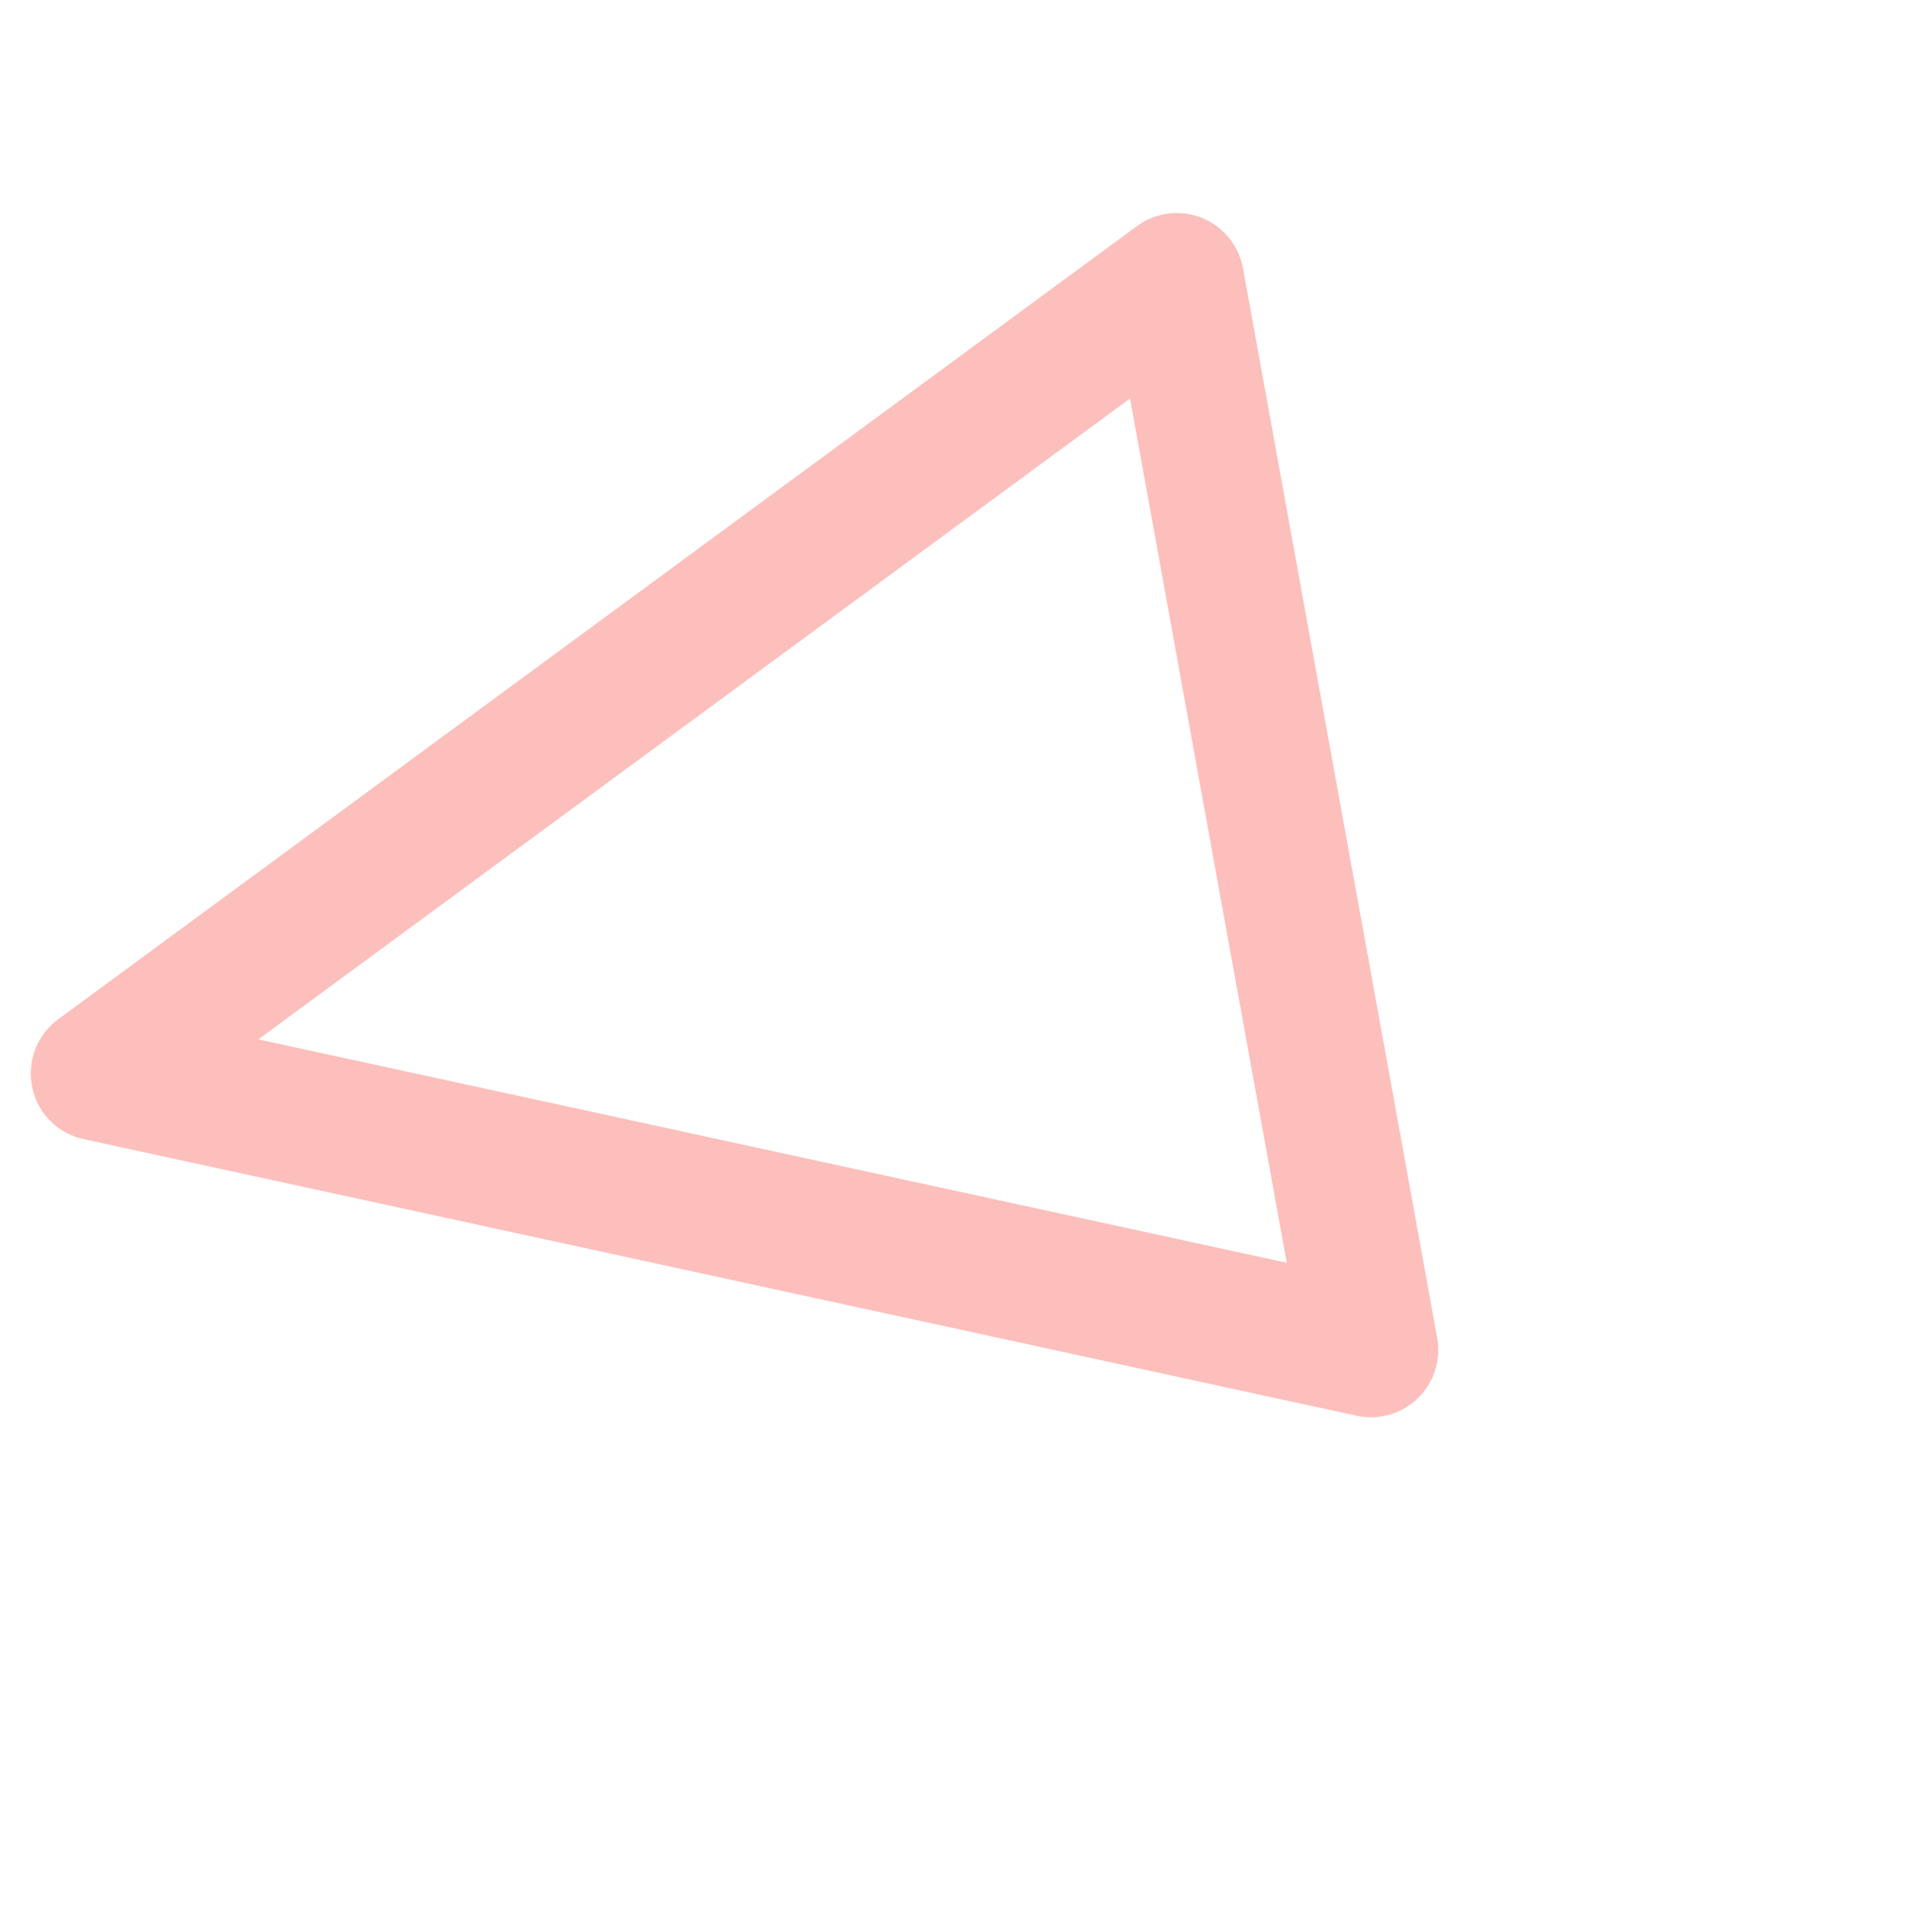 <svg width="143" height="144" viewBox="0 0 143 144" fill="none" xmlns="http://www.w3.org/2000/svg">
<path d="M3.926 83.707C3.152 83.002 2.62 82.071 2.404 81.046C2.202 80.102 2.277 79.119 2.62 78.216C2.963 77.312 3.559 76.528 4.337 75.955L84.733 16.842C85.419 16.34 86.221 16.021 87.063 15.915C87.906 15.808 88.762 15.917 89.551 16.232C90.34 16.548 91.036 17.059 91.574 17.718C92.112 18.376 92.474 19.16 92.626 19.996L107.101 99.718C107.245 100.527 107.187 101.36 106.933 102.142C106.679 102.924 106.237 103.632 105.646 104.203C105.052 104.778 104.326 105.197 103.532 105.423C102.737 105.649 101.899 105.676 101.092 105.5L6.226 84.886C5.369 84.7 4.576 84.294 3.926 83.707ZM84.206 29.697L19.25 77.454L95.886 94.102L84.206 29.697Z" fill="#FDBFBC"/>
</svg>
